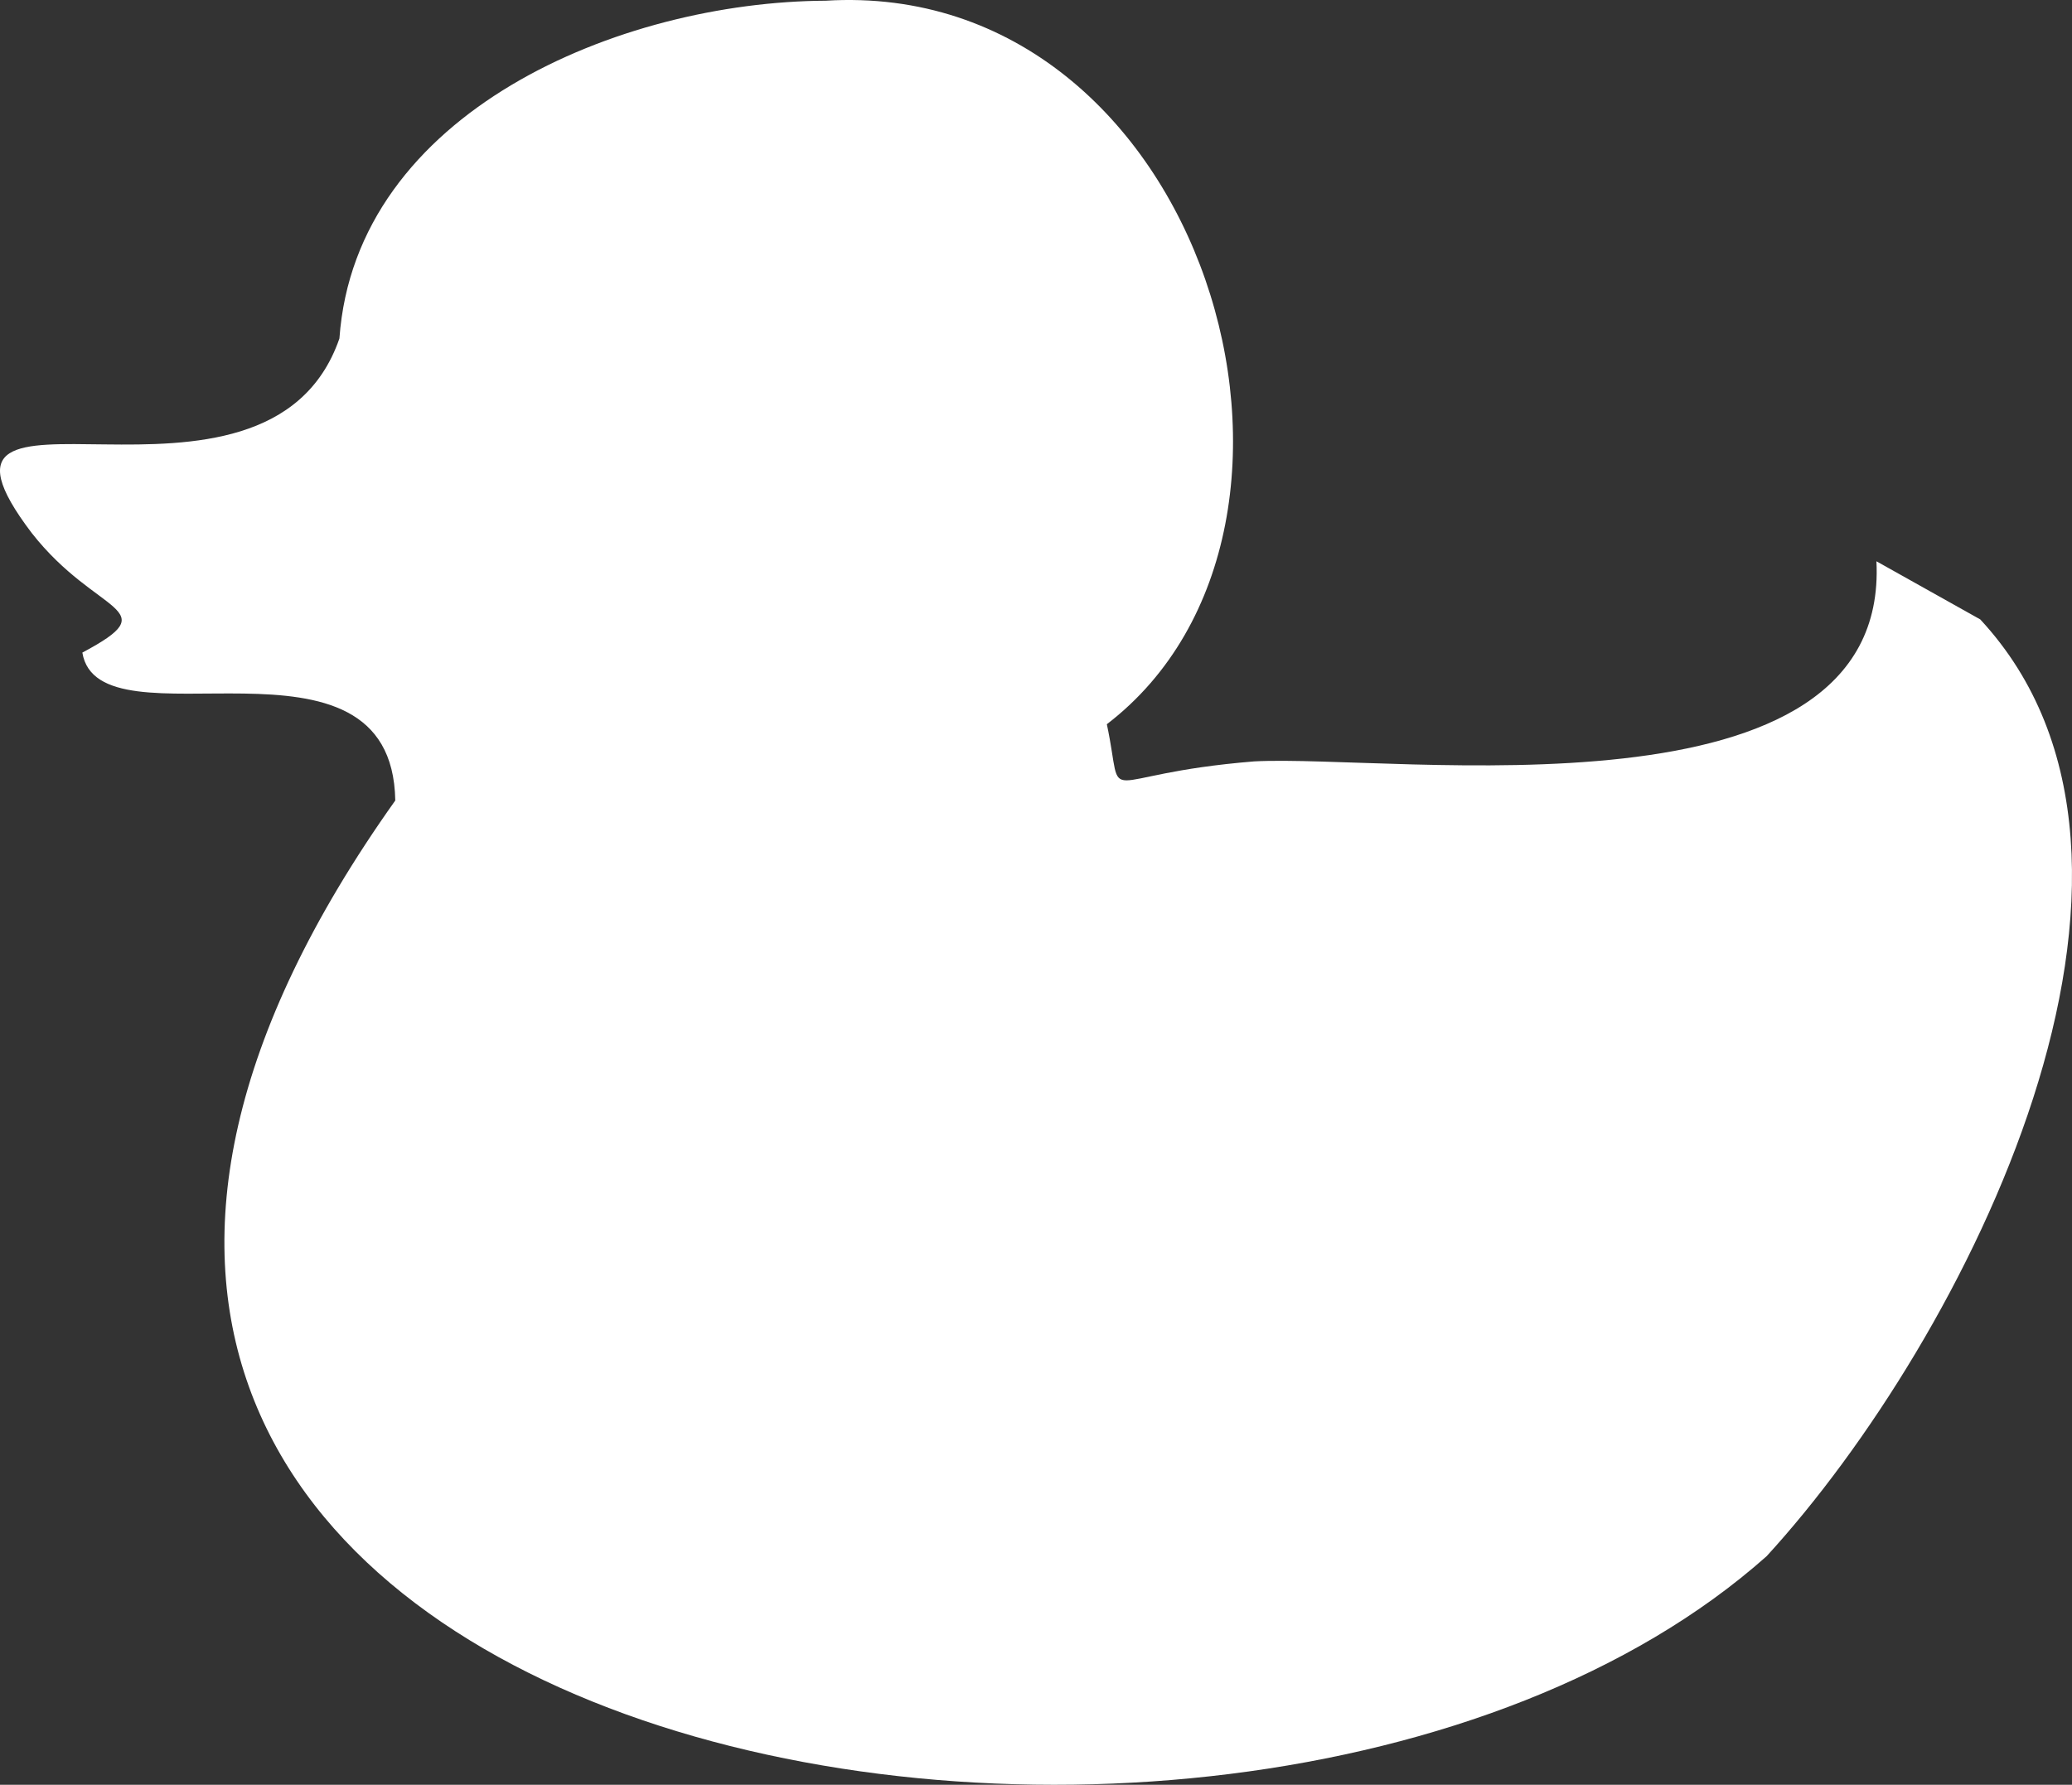 <?xml version="1.0" encoding="UTF-8"?><svg id="b" xmlns="http://www.w3.org/2000/svg" viewBox="0 0 498.92 429.81"><rect x="0" y="0" width="498.92" height="429.81" fill="#333333" stroke="none"/><g id="c"><path d="M476.83,149.17q-25-14-25-14c3.19,64.16-115.85,46.39-149.82,48.19-39.22,3.19-31.05,11.97-35.49-8.95C328.74,126.71,290.08-5.39,198.82,.17c-49.51,.25-113.22,26.76-117.09,81.34-17.52,50.63-108.32,1.79-74.08,46.86,15.67,20.01,32.76,17.82,12.18,28.79,3.95,23.95,74.59-9.52,75.35,35.62-162.55,228.57,200.24,297.51,330.21,181.99,47.9-52.31,106.11-166.68,51.44-225.6Z" style="fill:#fff;"/></g></svg>
